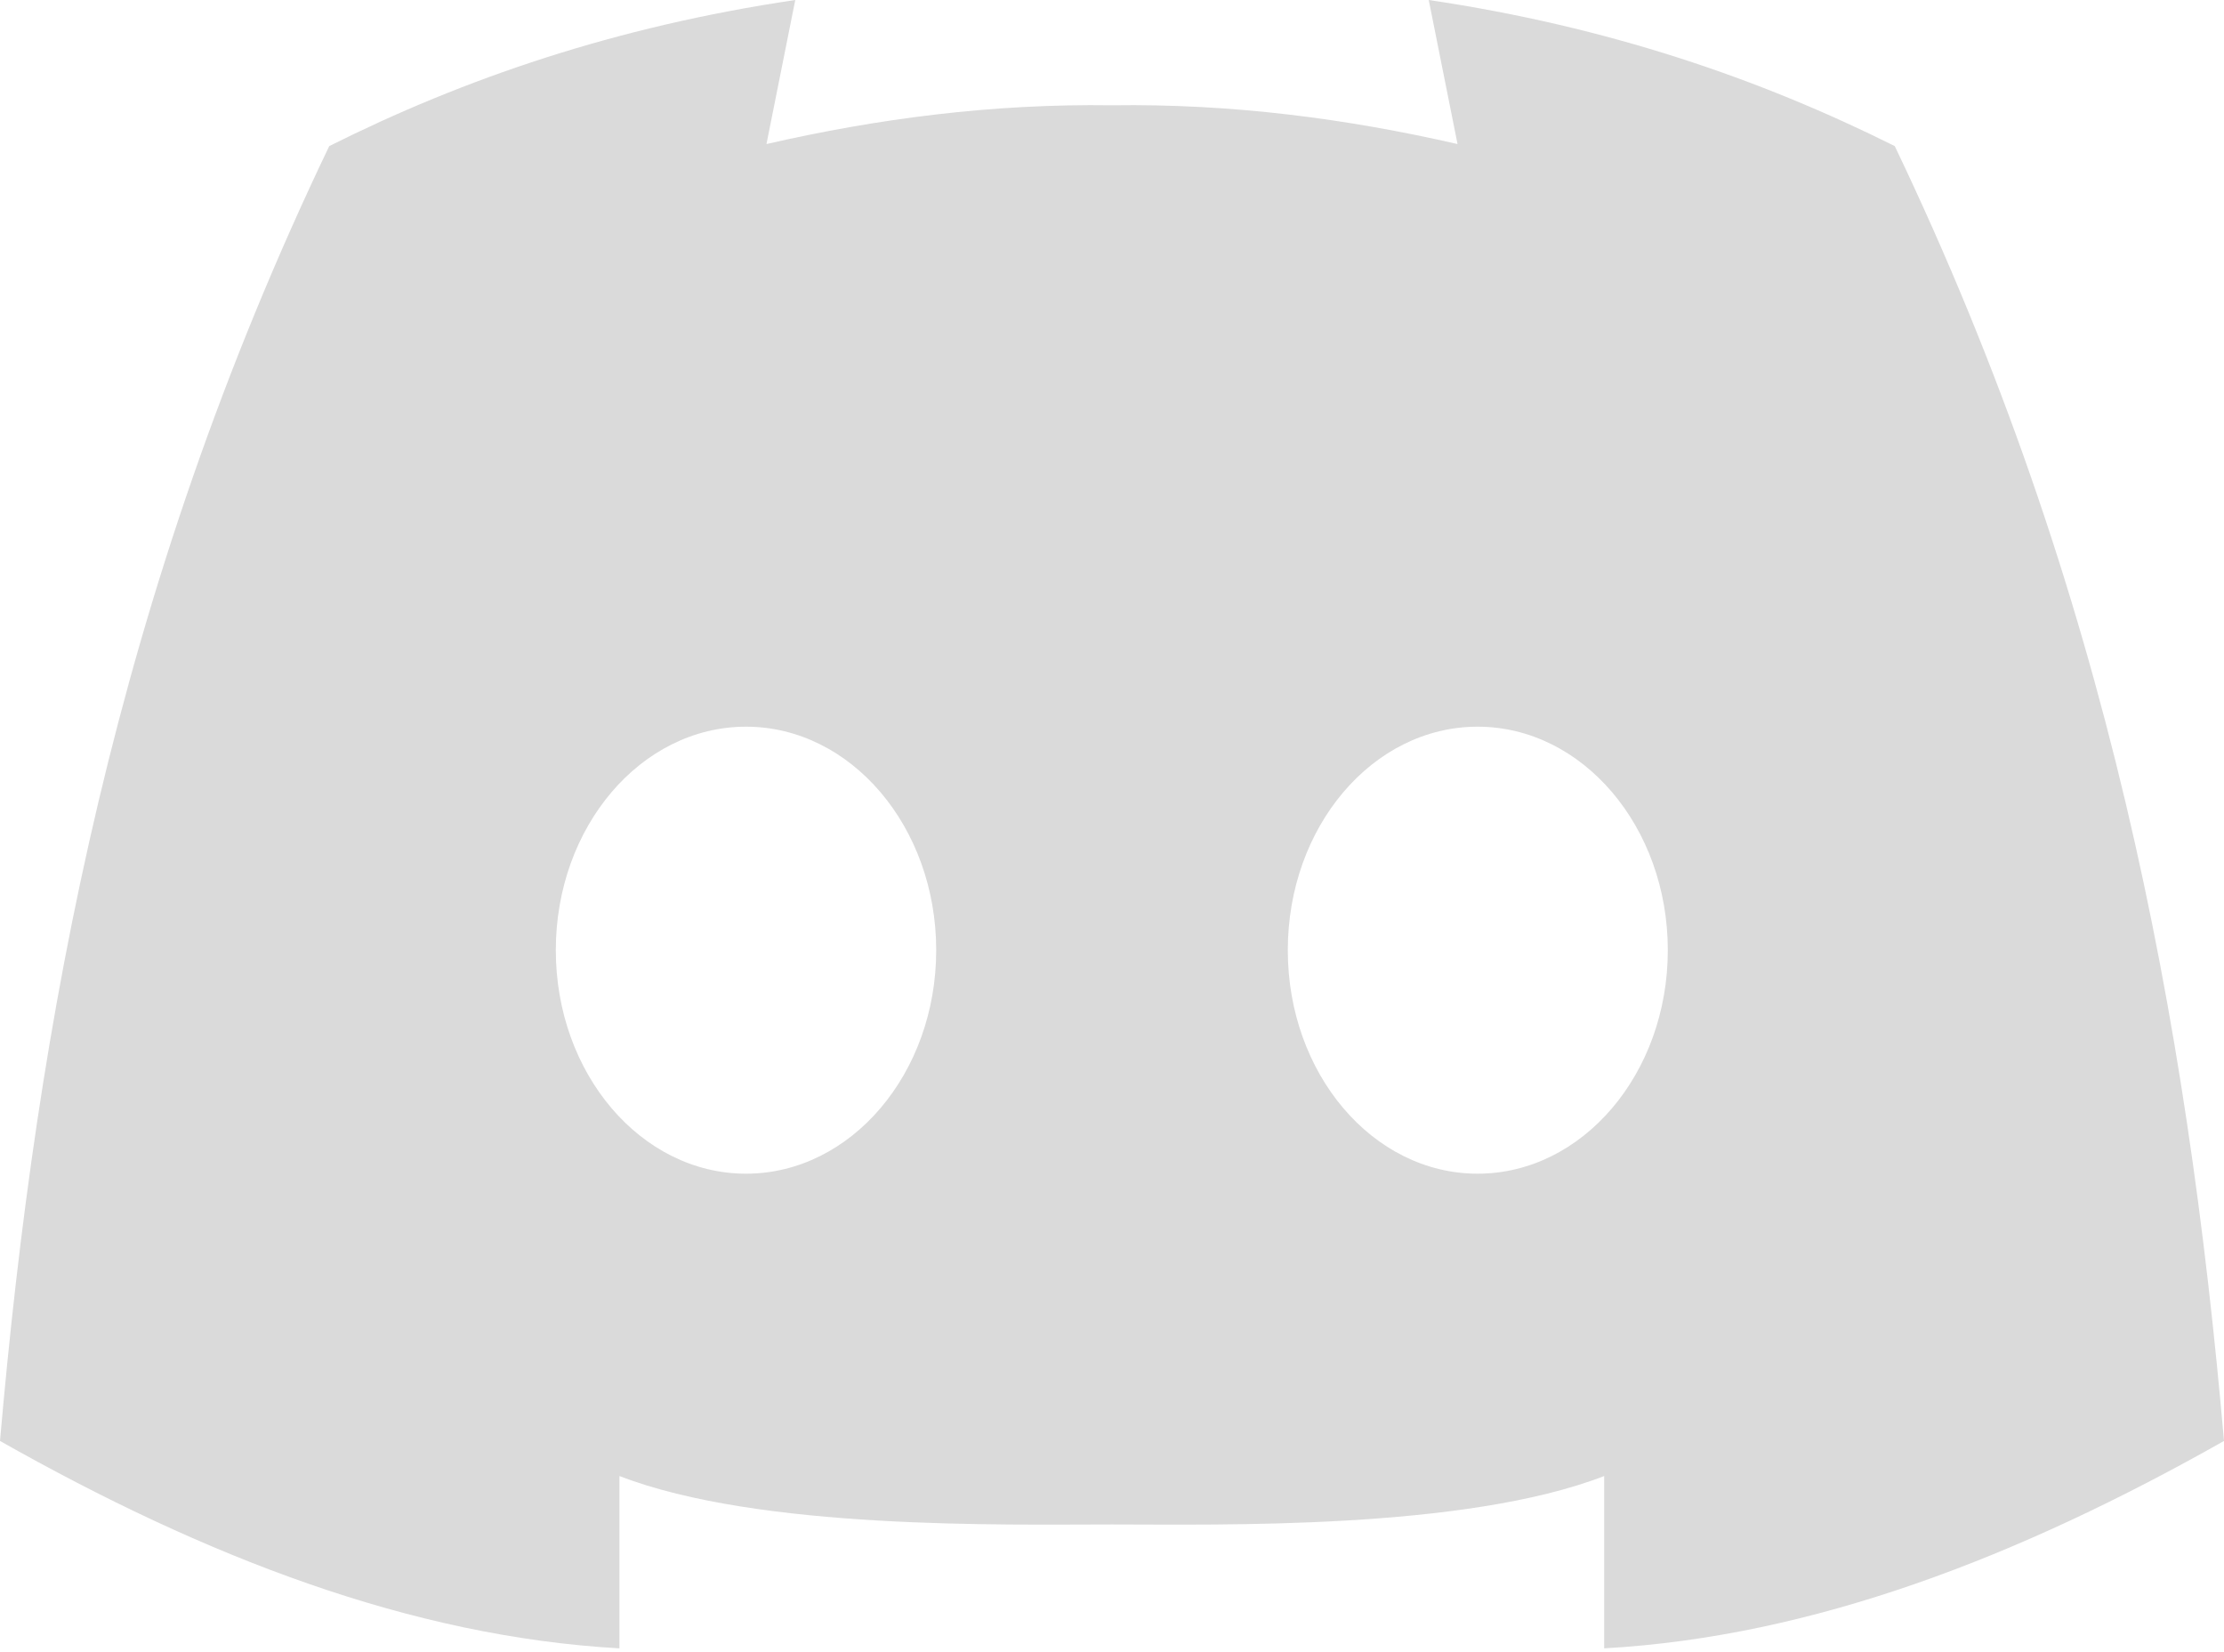 <?xml version="1.0" encoding="UTF-8" standalone="no"?>
<!DOCTYPE svg PUBLIC "-//W3C//DTD SVG 1.1//EN" "http://www.w3.org/Graphics/SVG/1.1/DTD/svg11.dtd">
<svg width="100%" height="100%" viewBox="0 0 587 436" version="1.1" xmlns="http://www.w3.org/2000/svg" xmlns:xlink="http://www.w3.org/1999/xlink" xml:space="preserve" xmlns:serif="http://www.serif.com/" style="fill-rule:evenodd;clip-rule:evenodd;stroke-linejoin:round;stroke-miterlimit:2;">
    <g transform="matrix(1,0,0,1,-15484.7,-2866.61)">
        <g transform="matrix(1,0,0,1,-1696.02,-109.616)">
            <g transform="matrix(1,0,0,1,1696.02,109.616)">
                <path d="M15778.2,2894.4C15809.9,2893.95 15840.1,2897.92 15869.4,2904.63L15861.8,2866.61C15909.2,2873.64 15949.2,2887.4 15984.8,2905.17C16041,3022.59 16062,3135.48 16071.7,3246.93C16017.7,3277.47 15963.3,3298.58 15908.1,3301.67L15908.1,3256.19C15871.2,3270.49 15806.4,3268.97 15778.2,3268.97L15778.2,2894.4ZM15874.7,3058.41C15902.4,3058.41 15924.9,3084.84 15924.9,3117.4C15924.9,3149.96 15902.4,3176.39 15874.7,3176.39C15847,3176.39 15824.6,3149.96 15824.6,3117.4C15824.6,3084.84 15847,3058.41 15874.7,3058.41Z" style="fill:rgb(218,218,218);"/>
            </g>
            <g transform="matrix(1,0,0,1,1696.02,109.616)">
                <path d="M15778.2,2894.4C15746.5,2893.95 15716.3,2897.92 15687,2904.63L15694.6,2866.61C15647.1,2873.64 15607.1,2887.4 15571.6,2905.17C15515.3,3022.59 15494.4,3135.48 15484.7,3246.93C15538.7,3277.47 15593.1,3298.58 15648.2,3301.67L15648.2,3256.19C15685.2,3270.49 15750,3268.97 15778.2,3268.97L15778.2,2894.4ZM15681.6,3058.41C15653.9,3058.41 15631.4,3084.84 15631.4,3117.4C15631.4,3149.96 15653.9,3176.39 15681.6,3176.39C15709.3,3176.39 15731.8,3149.96 15731.8,3117.4C15731.8,3084.84 15709.3,3058.41 15681.6,3058.41Z" style="fill:rgb(218,218,218);"/>
            </g>
        </g>
    </g>
</svg>
